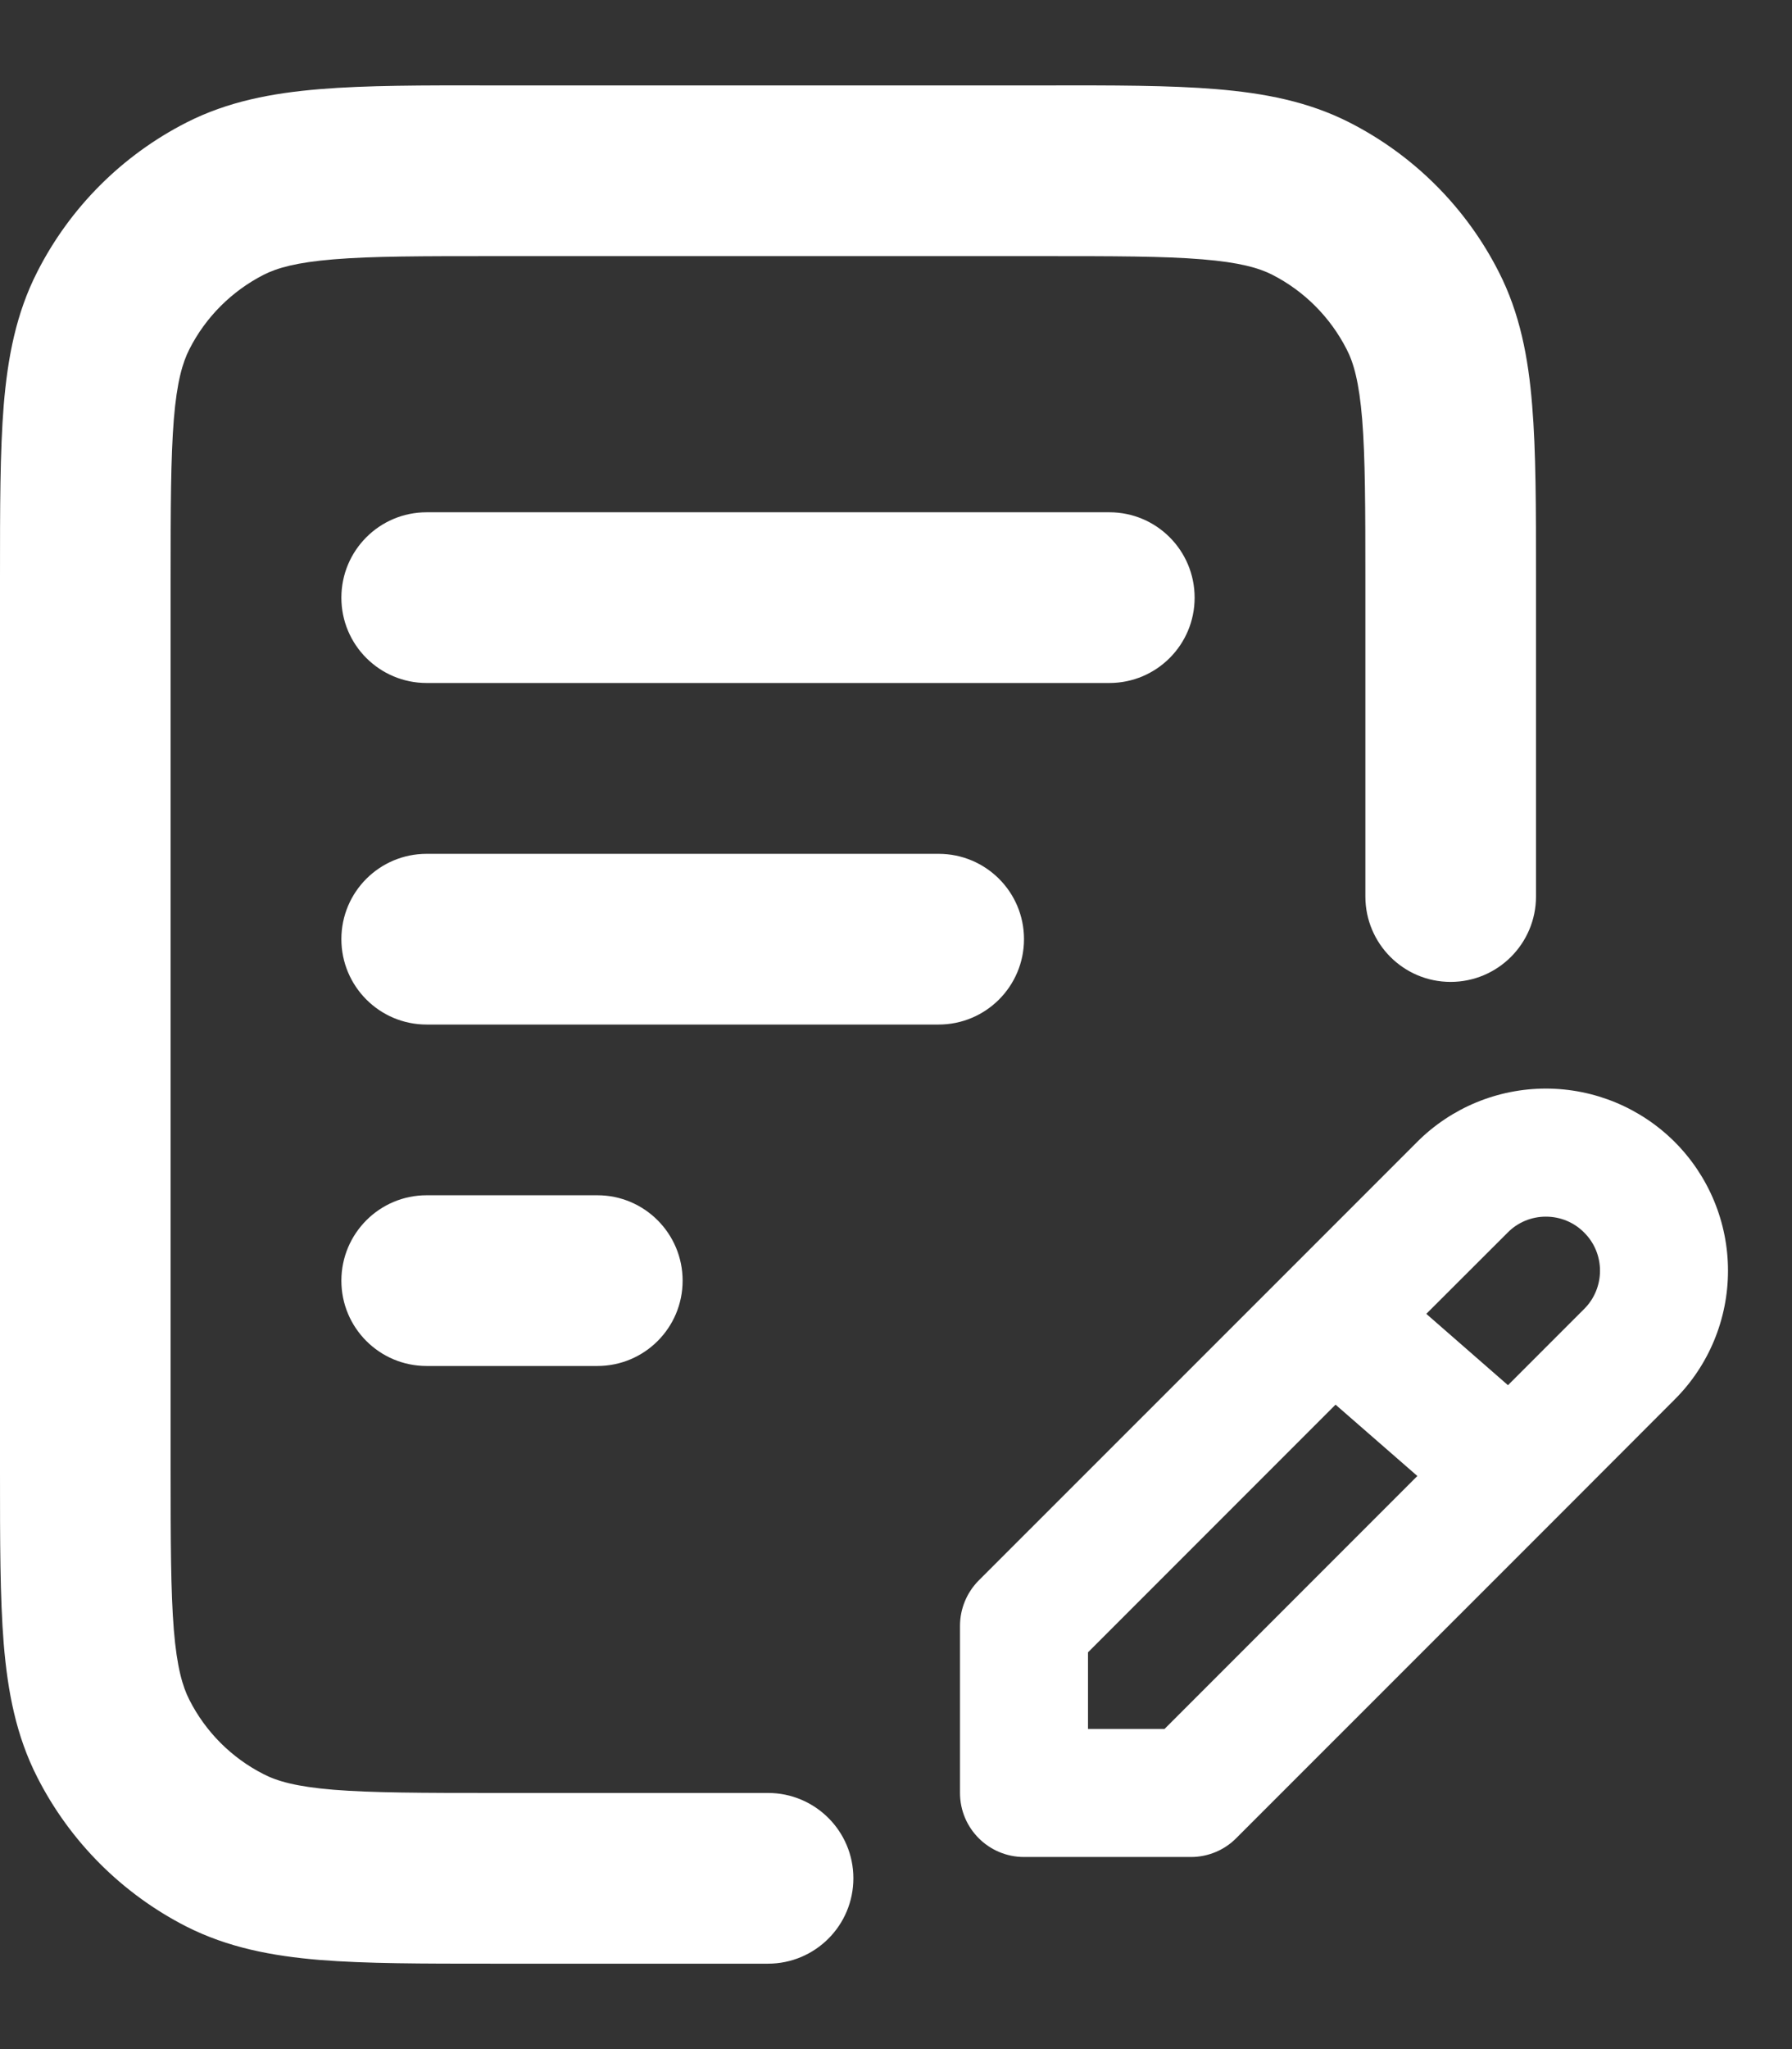 <svg width="14" height="16" viewBox="0 0 14 16" fill="none" xmlns="http://www.w3.org/2000/svg">
<rect x="0" y="0" width="14" height="16" fill="#333333" stroke="none"/>
<path fill-rule="evenodd" clip-rule="evenodd" d="M3.839 0.667H8.161C8.698 0.666 9.14 0.666 9.501 0.696C9.876 0.727 10.22 0.792 10.544 0.957C11.046 1.213 11.454 1.621 11.709 2.123C11.874 2.446 11.94 2.791 11.97 3.165C12 3.526 12 3.969 12 4.506V7C12 7.368 11.701 7.667 11.333 7.667C10.965 7.667 10.667 7.368 10.667 7V4.533C10.667 3.962 10.666 3.574 10.642 3.274C10.618 2.982 10.575 2.832 10.521 2.728C10.393 2.477 10.19 2.273 9.939 2.145C9.834 2.092 9.685 2.049 9.393 2.025C9.093 2 8.704 2 8.133 2H3.867C3.296 2 2.907 2 2.607 2.025C2.315 2.049 2.166 2.092 2.061 2.145C1.81 2.273 1.606 2.477 1.479 2.728C1.426 2.832 1.382 2.982 1.358 3.274C1.334 3.574 1.333 3.962 1.333 4.533V11.466C1.333 12.038 1.334 12.426 1.358 12.726C1.382 13.018 1.426 13.168 1.479 13.272C1.606 13.523 1.81 13.727 2.061 13.854C2.166 13.908 2.315 13.951 2.607 13.975C2.907 13.999 3.296 14 3.867 14H6C6.368 14 6.667 14.298 6.667 14.666C6.667 15.035 6.368 15.333 6 15.333H3.839C3.303 15.333 2.86 15.333 2.499 15.304C2.124 15.273 1.78 15.207 1.456 15.043C0.954 14.787 0.546 14.379 0.291 13.877C0.126 13.554 0.06 13.209 0.029 12.834C-1.52091e-05 12.474 -8.21607e-06 12.031 2.87527e-07 11.494V4.506C-8.21607e-06 3.969 -1.52091e-05 3.526 0.029 3.165C0.06 2.791 0.126 2.446 0.291 2.123C0.546 1.621 0.954 1.213 1.456 0.957C1.78 0.792 2.124 0.727 2.499 0.696C2.86 0.666 3.302 0.666 3.839 0.667ZM2.667 4.667C2.667 4.298 2.965 4 3.333 4H8.667C9.035 4 9.333 4.298 9.333 4.667C9.333 5.035 9.035 5.333 8.667 5.333H3.333C2.965 5.333 2.667 5.035 2.667 4.667ZM2.667 7.333C2.667 6.965 2.965 6.667 3.333 6.667H7.333C7.702 6.667 8 6.965 8 7.333C8 7.701 7.702 8 7.333 8H3.333C2.965 8 2.667 7.701 2.667 7.333ZM2.667 10C2.667 9.632 2.965 9.333 3.333 9.333H4.667C5.035 9.333 5.333 9.632 5.333 10C5.333 10.368 5.035 10.666 4.667 10.666H3.333C2.965 10.666 2.667 10.368 2.667 10Z" fill="white"/>
<path fill-rule="evenodd" clip-rule="evenodd" d="M11.072 8.916C11.338 8.65 11.7 8.5 12.077 8.5C12.455 8.5 12.816 8.65 13.083 8.916C13.35 9.183 13.5 9.545 13.5 9.922C13.5 10.3 13.35 10.662 13.083 10.928L12.161 11.851C12.159 11.853 12.157 11.855 12.155 11.857L9.658 14.353C9.565 14.447 9.437 14.5 9.305 14.5H8C7.724 14.5 7.5 14.276 7.5 14V12.695C7.5 12.562 7.553 12.435 7.646 12.341L10.055 9.933C10.057 9.931 10.059 9.929 10.061 9.927L11.072 8.916ZM10.434 10.968L8.5 12.902V13.5H9.098L11.073 11.525L10.434 10.968ZM11.781 10.816L11.143 10.259L11.779 9.624C11.858 9.544 11.965 9.5 12.077 9.5C12.19 9.5 12.297 9.544 12.376 9.624C12.456 9.703 12.5 9.81 12.5 9.922C12.5 10.034 12.456 10.142 12.376 10.221L11.781 10.816Z" fill="white"/>
</svg>
